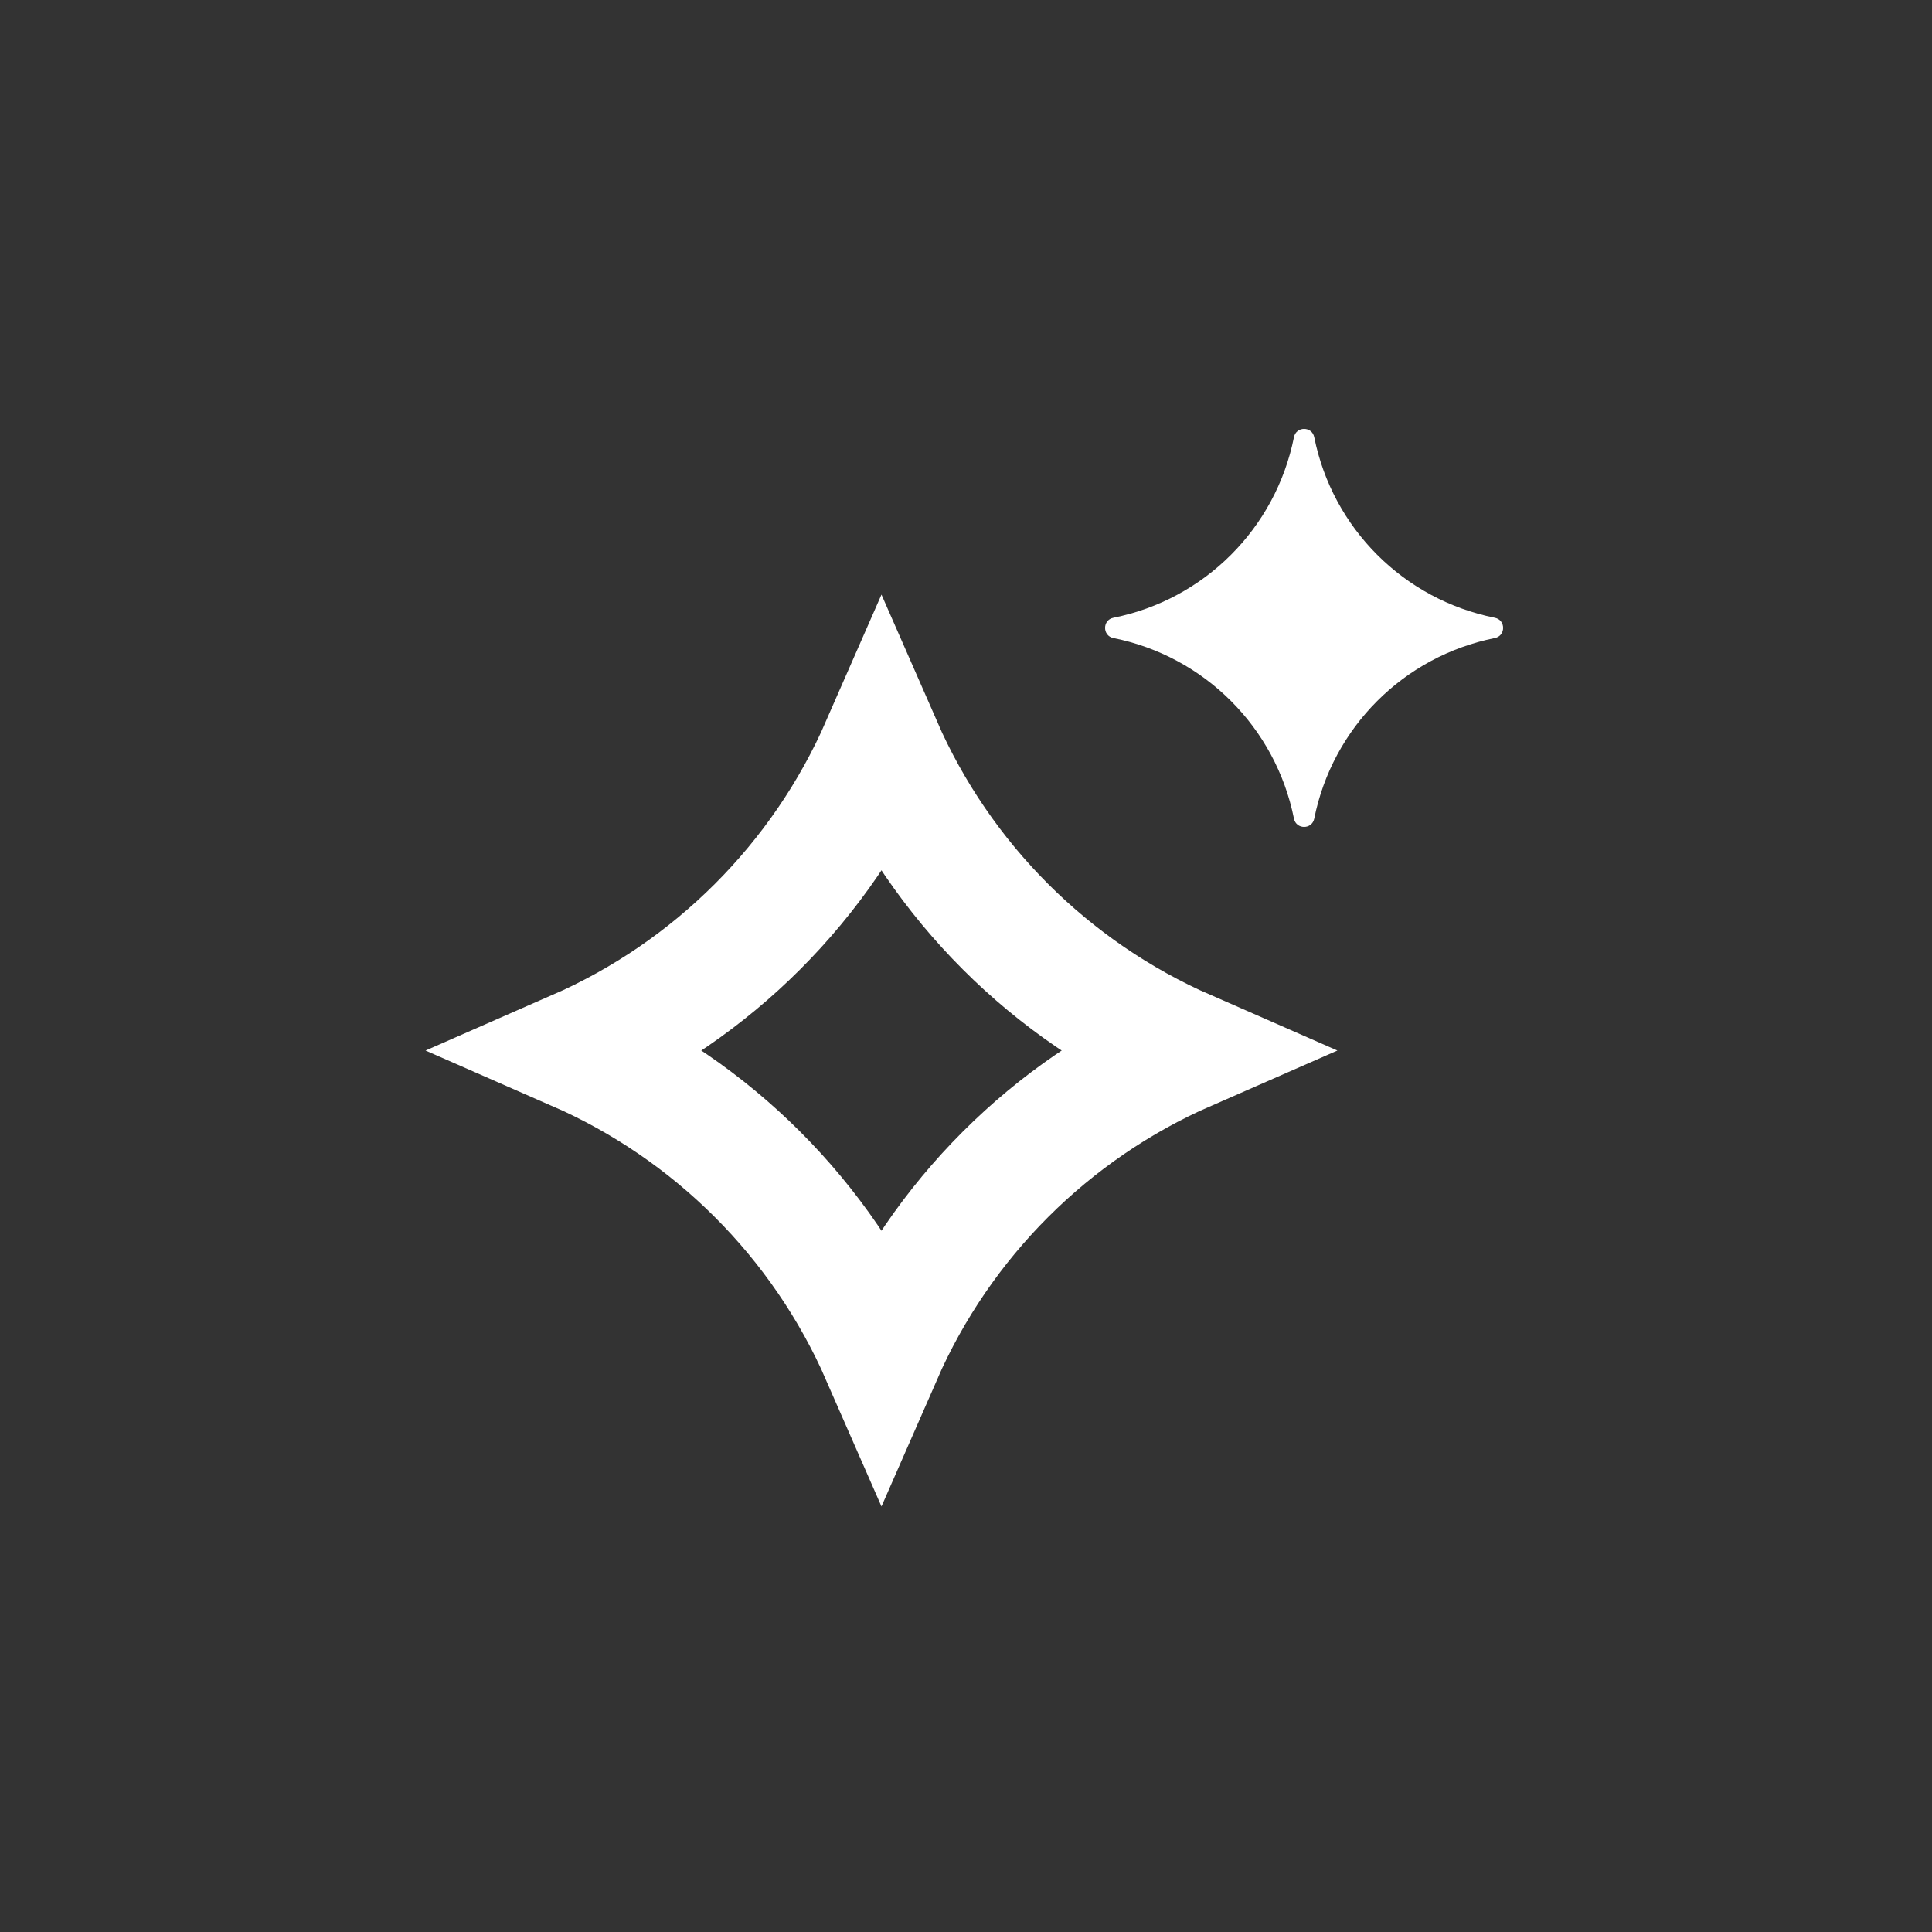 <svg width="20" height="20" viewBox="0 0 20 20" fill="none" xmlns="http://www.w3.org/2000/svg">
<rect x="0" y="0" width="20" height="20" fill="#333333" stroke="none"/>
<g id="icon/sparkle-small">
<g id="Group 25">
<path id="Star 6" d="M5.964 10.875C7.376 10.257 8.507 9.126 9.125 7.714C9.743 9.126 10.874 10.257 12.286 10.875C10.874 11.493 9.743 12.624 9.125 14.036C8.507 12.624 7.376 11.493 5.964 10.875Z" stroke="white" stroke-width="1.25"/>
<path id="Star 7" d="M13.395 4.526C13.418 4.411 13.582 4.411 13.605 4.526C13.794 5.469 14.531 6.206 15.474 6.395C15.589 6.418 15.589 6.582 15.474 6.605C14.531 6.794 13.794 7.531 13.605 8.474C13.582 8.589 13.418 8.589 13.395 8.474C13.206 7.531 12.469 6.794 11.526 6.605C11.411 6.582 11.411 6.418 11.526 6.395C12.469 6.206 13.206 5.469 13.395 4.526Z" fill="white"/>
</g>
</g>
</svg>
